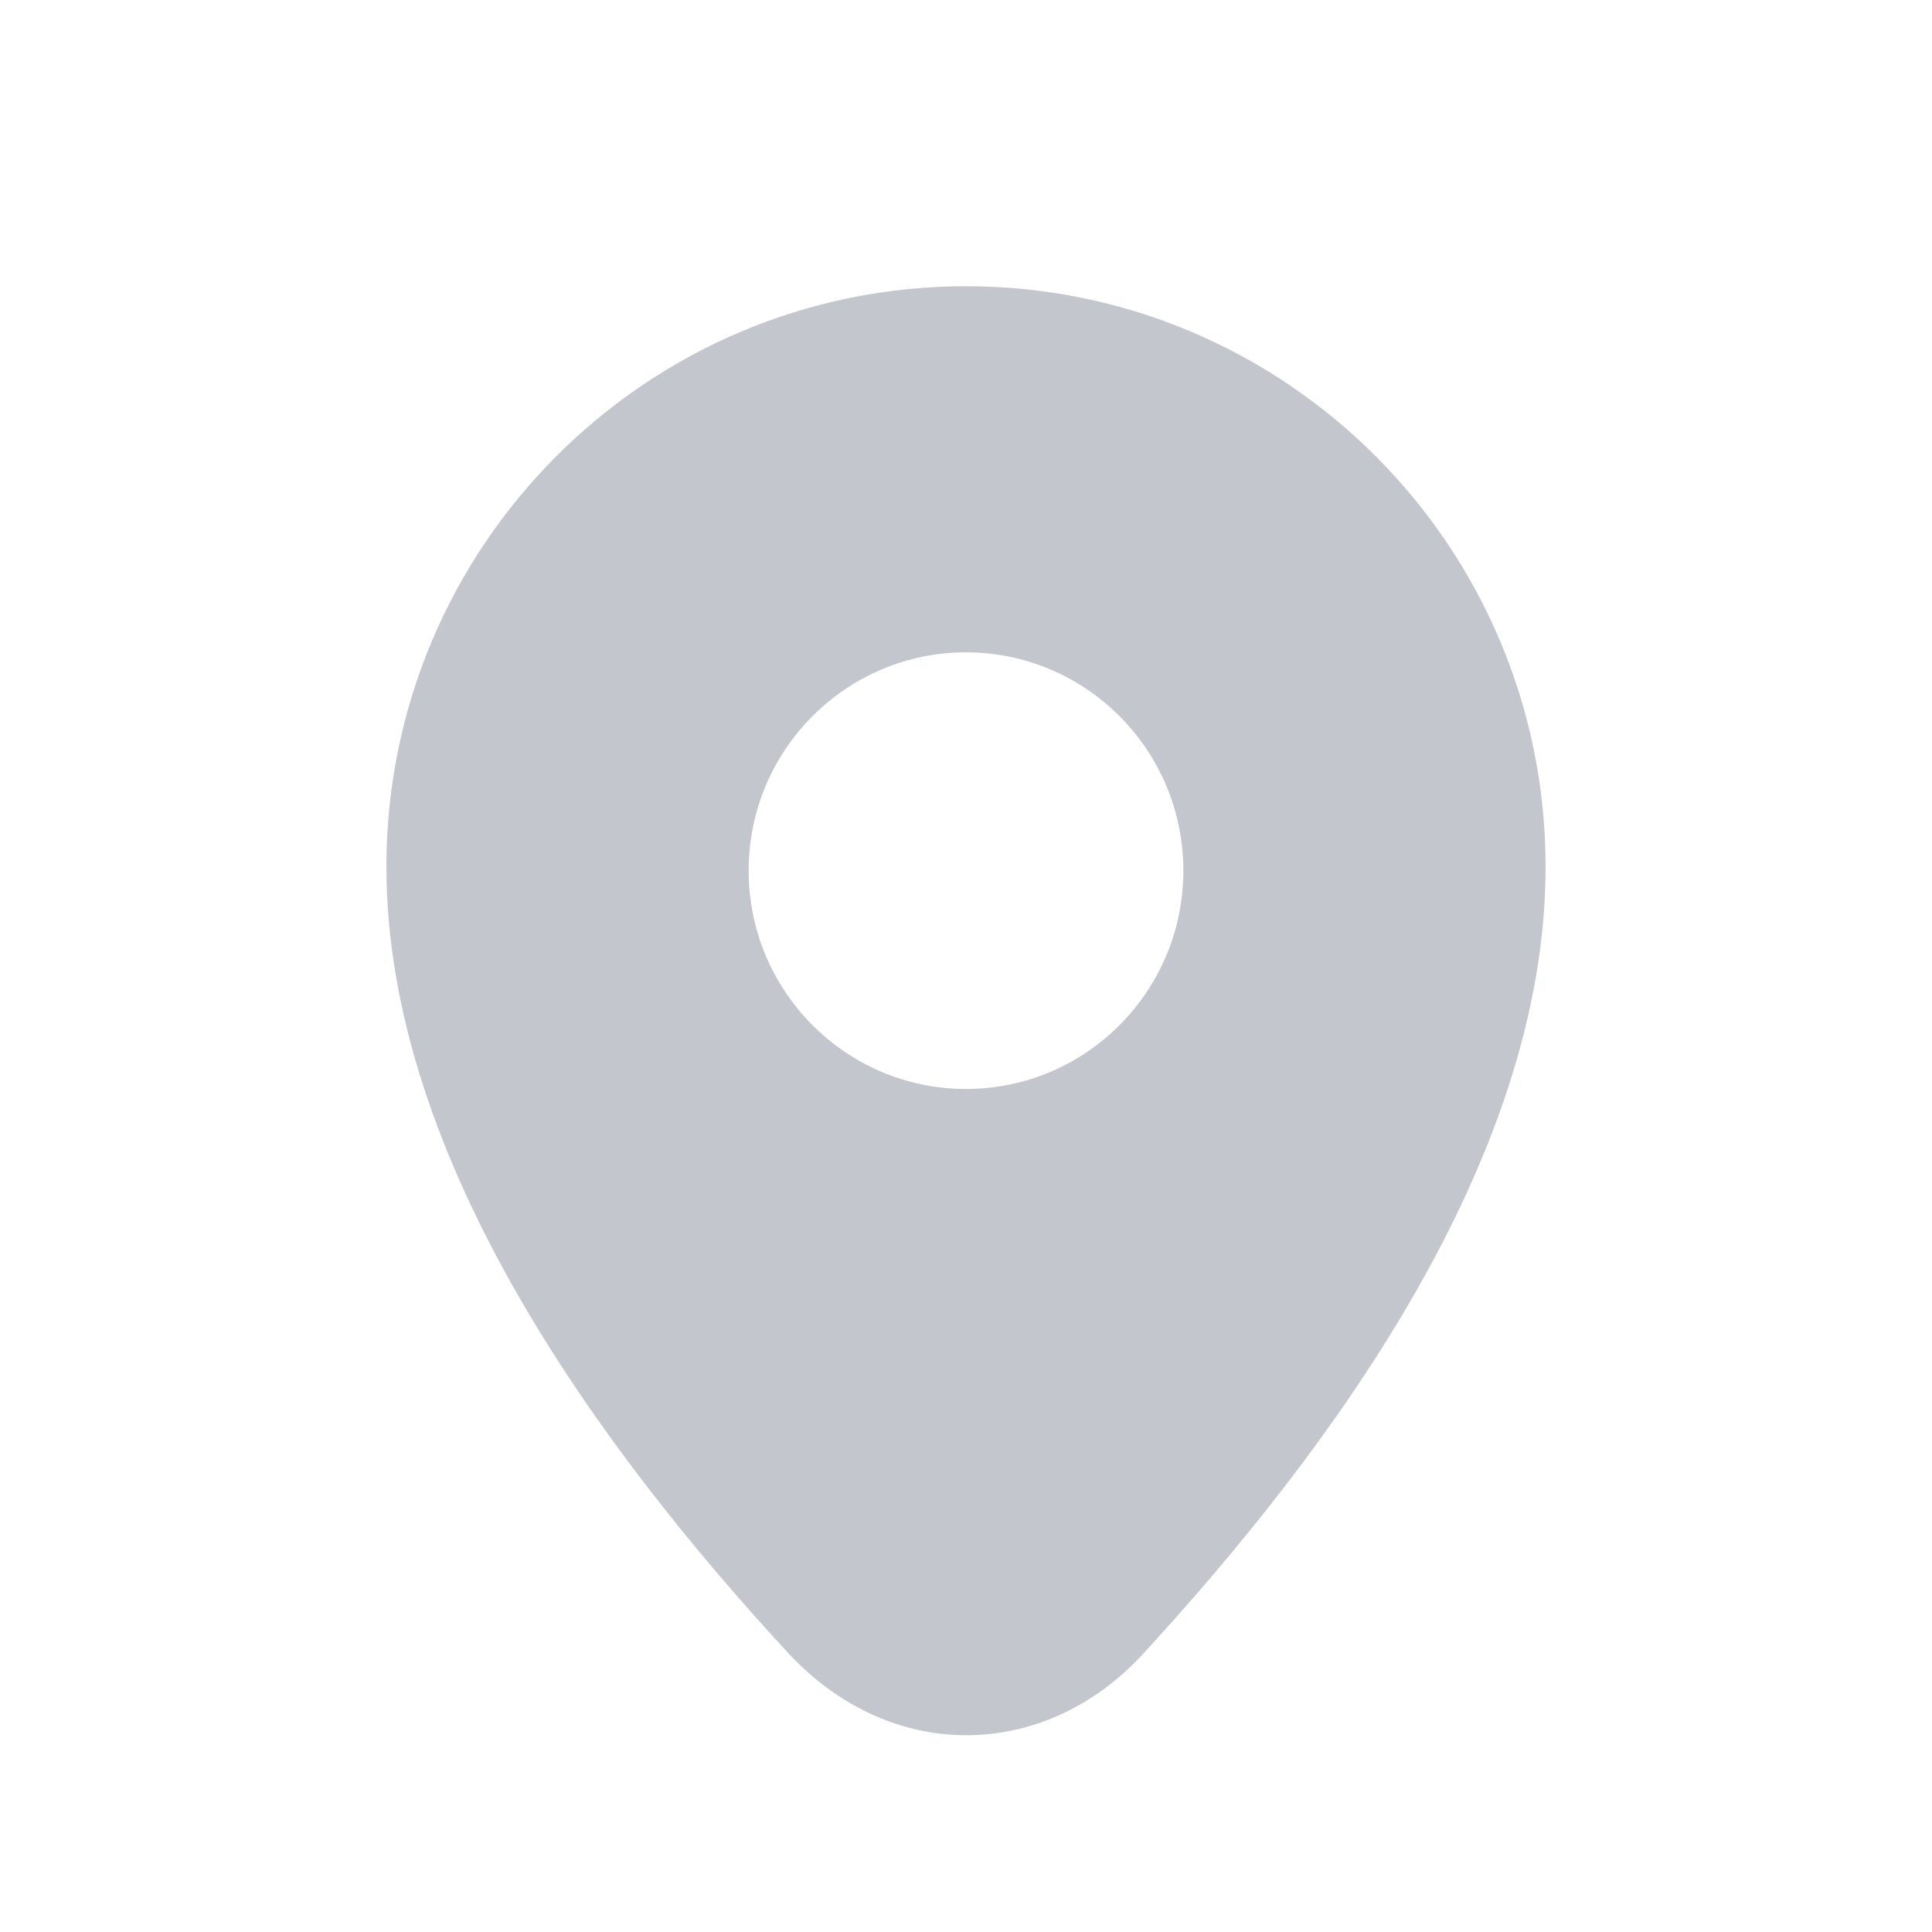 <svg width="20" height="20" viewBox="0 0 20 20" fill="none" xmlns="http://www.w3.org/2000/svg">
<g clip-path="url(#clip0_2368_24577)">
<path d="M10 16.963C9.6 16.963 9.2 16.773 8.89 16.443C6.31 13.633 5 11.123 5 8.973C5 6.213 7.24 3.963 10 3.963C12.76 3.963 15 6.213 15 8.973C15 11.113 13.69 13.623 11.11 16.443C10.8 16.783 10.41 16.963 10 16.963ZM10 5.743C8.21 5.743 6.75 7.203 6.75 9.003C6.75 10.803 8.21 12.263 10 12.263C11.79 12.263 13.25 10.803 13.25 9.003C13.25 7.203 11.79 5.743 10 5.743Z" fill="#C3C6CC"/>
<path d="M13.25 11.743C12.64 12.983 11.67 14.333 10.37 15.763C10.29 15.853 10.15 15.963 10 15.963C9.85 15.963 9.71 15.853 9.63 15.763C8.32 14.333 7.35 12.983 6.75 11.743C7.53 12.673 8.7 13.263 10 13.263C11.3 13.263 12.47 12.673 13.25 11.743ZM10 2.963C6.69 2.963 4 5.653 4 8.973C4 12.023 6.25 15.043 8.16 17.113C8.68 17.673 9.34 17.963 10 17.963C10.66 17.963 11.32 17.683 11.84 17.113C13.75 15.033 16 12.023 16 8.973C16 5.653 13.31 2.963 10 2.963ZM10 11.273C8.76 11.273 7.75 10.263 7.75 9.013C7.75 7.763 8.76 6.753 10 6.753C11.24 6.753 12.25 7.763 12.25 9.013C12.25 10.263 11.24 11.273 10 11.273Z" fill="#C3C6CC"/>
</g>
<defs>
<clipPath id="clip0_2368_24577">
<rect width="20" height="20" fill="white" transform="translate(0 0.423)"/>
</clipPath>
</defs>
</svg>
